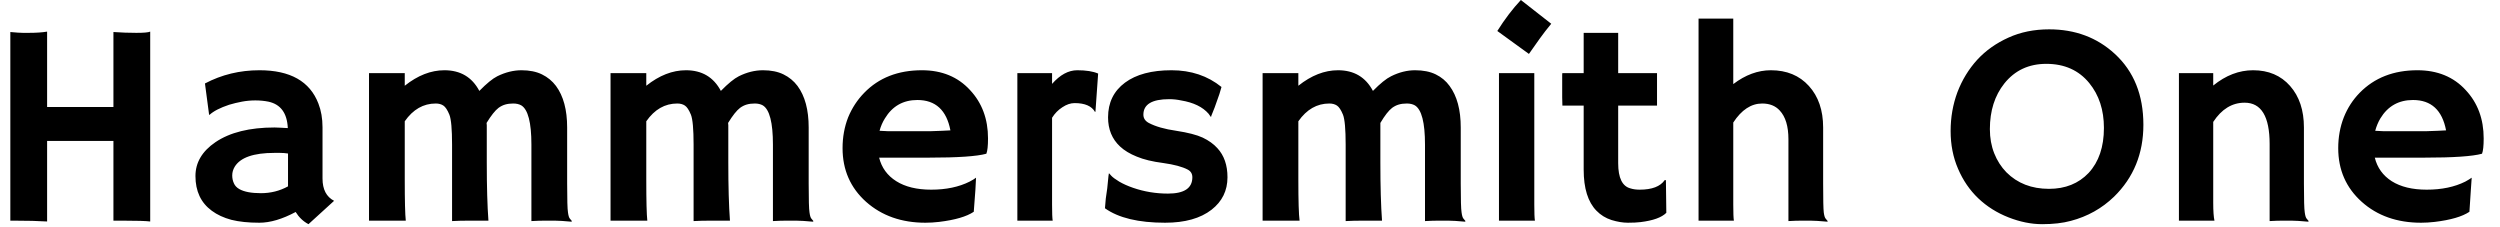 <svg width="121" height="11" viewBox="0 0 121 11" fill="none" xmlns="http://www.w3.org/2000/svg">
<path d="M2.28 6.82V10.72C1.847 10.693 1.327 10.68 0.72 10.68H0.5V1.55C0.787 1.577 0.99 1.59 1.11 1.59H1.39C1.75 1.59 2.047 1.57 2.28 1.53V5.18H5.49V1.55C5.87 1.577 6.24 1.59 6.6 1.59C6.96 1.59 7.183 1.57 7.27 1.53V10.72C7.05 10.693 6.617 10.68 5.97 10.68H5.49V6.82H2.28ZM14.31 10.26C13.663 10.607 13.077 10.78 12.55 10.78C12.023 10.78 11.573 10.733 11.2 10.64C10.827 10.54 10.51 10.393 10.25 10.2C9.723 9.813 9.46 9.253 9.46 8.52C9.46 7.867 9.783 7.32 10.43 6.88C11.13 6.407 12.083 6.17 13.29 6.17L13.56 6.18C13.613 6.18 13.677 6.183 13.75 6.19C13.817 6.19 13.877 6.193 13.93 6.2C13.897 5.473 13.583 5.047 12.99 4.92C12.79 4.88 12.58 4.86 12.36 4.86C12.14 4.86 11.923 4.88 11.71 4.92C11.497 4.96 11.29 5.01 11.09 5.07C10.65 5.217 10.333 5.38 10.14 5.56L10.12 5.55L9.92 4.04C10.727 3.613 11.607 3.4 12.56 3.4C14.047 3.4 14.997 3.937 15.41 5.01C15.543 5.35 15.61 5.733 15.61 6.16V8.64C15.61 9.167 15.797 9.527 16.17 9.72L14.93 10.85C14.677 10.717 14.47 10.52 14.31 10.26ZM13.94 8.86V7.43C13.813 7.41 13.683 7.4 13.55 7.4H13.28C12.273 7.4 11.633 7.623 11.36 8.07C11.28 8.203 11.24 8.343 11.24 8.49C11.24 8.63 11.267 8.757 11.32 8.87C11.367 8.983 11.453 9.077 11.58 9.15C11.813 9.283 12.163 9.35 12.63 9.35C13.103 9.35 13.54 9.24 13.94 9.02C13.94 8.967 13.94 8.913 13.94 8.86ZM19.59 5.87V8.7C19.59 9.727 19.607 10.387 19.64 10.68H17.86V3.54H19.59V4.15C20.217 3.65 20.857 3.4 21.51 3.4C22.283 3.4 22.847 3.733 23.2 4.4C23.553 4.04 23.843 3.803 24.07 3.69C24.463 3.497 24.853 3.4 25.24 3.4C25.627 3.4 25.957 3.467 26.23 3.6C26.503 3.733 26.73 3.92 26.91 4.16C27.27 4.647 27.45 5.317 27.45 6.17V8.89C27.45 9.657 27.463 10.12 27.49 10.28C27.51 10.433 27.54 10.533 27.58 10.58C27.62 10.627 27.653 10.667 27.68 10.7L27.66 10.73C27.3 10.697 27.033 10.68 26.86 10.68H26.34C26.173 10.68 25.967 10.687 25.72 10.7V7C25.72 5.933 25.557 5.3 25.23 5.1C25.123 5.04 24.993 5.01 24.84 5.01C24.693 5.01 24.563 5.027 24.45 5.06C24.337 5.093 24.23 5.147 24.13 5.22C23.963 5.347 23.77 5.59 23.55 5.95C23.557 5.983 23.56 6.02 23.56 6.06C23.56 6.093 23.56 6.693 23.56 7.86C23.56 9.027 23.587 9.967 23.64 10.68C23.253 10.68 22.927 10.68 22.66 10.68C22.387 10.68 22.127 10.687 21.88 10.7V7C21.88 6.253 21.837 5.77 21.75 5.55C21.657 5.323 21.56 5.177 21.46 5.11C21.36 5.043 21.237 5.01 21.09 5.01C20.49 5.01 19.99 5.297 19.59 5.87ZM31.28 5.87V8.7C31.28 9.727 31.297 10.387 31.33 10.68H29.55V3.54H31.28V4.15C31.907 3.65 32.547 3.4 33.2 3.4C33.973 3.4 34.537 3.733 34.89 4.4C35.243 4.04 35.533 3.803 35.76 3.69C36.147 3.497 36.537 3.4 36.93 3.4C37.317 3.4 37.647 3.467 37.92 3.6C38.193 3.733 38.42 3.92 38.6 4.16C38.96 4.647 39.14 5.317 39.14 6.17V8.89C39.14 9.657 39.153 10.12 39.18 10.28C39.2 10.433 39.23 10.533 39.27 10.58C39.31 10.627 39.343 10.667 39.37 10.7L39.35 10.73C38.99 10.697 38.723 10.68 38.55 10.68H38.03C37.863 10.68 37.657 10.687 37.41 10.7V7C37.41 5.933 37.247 5.3 36.92 5.1C36.813 5.04 36.683 5.01 36.53 5.01C36.383 5.01 36.253 5.027 36.14 5.06C36.027 5.093 35.92 5.147 35.82 5.22C35.653 5.347 35.46 5.59 35.24 5.95C35.247 5.983 35.25 6.02 35.25 6.06C35.25 6.093 35.25 6.693 35.25 7.86C35.25 9.027 35.277 9.967 35.33 10.68C34.943 10.68 34.617 10.68 34.35 10.68C34.077 10.68 33.817 10.687 33.57 10.7V7C33.57 6.253 33.527 5.77 33.44 5.55C33.347 5.323 33.25 5.177 33.15 5.11C33.05 5.043 32.927 5.01 32.78 5.01C32.18 5.01 31.68 5.297 31.28 5.87ZM40.78 7.17C40.78 6.637 40.87 6.14 41.05 5.68C41.237 5.227 41.497 4.83 41.83 4.49C42.537 3.763 43.467 3.4 44.62 3.4C45.587 3.4 46.363 3.72 46.95 4.36C47.53 4.98 47.82 5.76 47.82 6.7C47.82 7.06 47.793 7.307 47.74 7.44C47.287 7.567 46.36 7.63 44.96 7.63H42.55C42.67 8.117 42.947 8.497 43.38 8.77C43.813 9.043 44.377 9.18 45.07 9.18C45.79 9.18 46.41 9.05 46.93 8.79C47.07 8.717 47.173 8.653 47.24 8.6C47.233 8.787 47.223 8.98 47.21 9.18L47.13 10.25C46.783 10.483 46.223 10.647 45.45 10.74C45.223 10.767 45.003 10.78 44.79 10.78C43.637 10.78 42.68 10.443 41.92 9.77C41.16 9.09 40.78 8.223 40.78 7.17ZM46 6.31C45.813 5.33 45.28 4.84 44.4 4.84C43.713 4.84 43.19 5.137 42.83 5.73C42.717 5.91 42.63 6.11 42.57 6.33C42.683 6.337 42.82 6.343 42.98 6.35H43.48C43.647 6.35 43.81 6.35 43.97 6.35H44.36C44.593 6.35 44.82 6.35 45.04 6.35L45.6 6.33C45.753 6.323 45.887 6.317 46 6.31ZM50.92 5.7V9.91C50.92 10.303 50.93 10.56 50.95 10.68H49.24V3.54H50.92V4.06C51.307 3.62 51.713 3.4 52.14 3.4C52.567 3.4 52.903 3.453 53.15 3.56L53.02 5.4L53 5.42C52.84 5.133 52.51 4.99 52.01 4.99C51.817 4.99 51.62 5.057 51.42 5.19C51.22 5.317 51.053 5.487 50.92 5.7ZM56.39 10.78C55.103 10.78 54.133 10.547 53.48 10.08C53.493 9.94 53.507 9.783 53.52 9.61L53.59 9.12C53.623 8.8 53.643 8.6 53.65 8.52C53.663 8.44 53.67 8.397 53.67 8.39C53.677 8.383 53.713 8.42 53.78 8.5C53.853 8.58 53.983 8.677 54.17 8.79C54.363 8.903 54.587 9.003 54.84 9.09C55.38 9.277 55.943 9.37 56.53 9.37C57.317 9.37 57.71 9.107 57.71 8.58C57.71 8.413 57.637 8.29 57.49 8.21C57.223 8.07 56.827 7.963 56.3 7.89C55.78 7.823 55.353 7.72 55.02 7.58C54.687 7.447 54.417 7.283 54.21 7.09C53.823 6.73 53.63 6.26 53.63 5.68C53.63 4.967 53.903 4.407 54.45 4C54.99 3.6 55.74 3.4 56.7 3.4C57.647 3.4 58.453 3.67 59.12 4.21C59.087 4.323 59.053 4.437 59.02 4.55C58.913 4.85 58.837 5.067 58.79 5.2L58.63 5.6C58.623 5.64 58.617 5.66 58.61 5.66C58.603 5.66 58.567 5.61 58.5 5.51C58.213 5.177 57.767 4.96 57.16 4.86C56.973 4.82 56.783 4.8 56.59 4.8C55.757 4.8 55.34 5.05 55.34 5.55C55.34 5.723 55.427 5.857 55.6 5.95C55.927 6.123 56.37 6.25 56.93 6.33C57.497 6.417 57.923 6.527 58.21 6.66C58.503 6.8 58.74 6.97 58.92 7.17C59.247 7.523 59.41 7.993 59.41 8.58C59.41 9.227 59.153 9.75 58.64 10.15C58.1 10.57 57.35 10.78 56.39 10.78ZM62.84 5.87V8.7C62.84 9.727 62.86 10.387 62.9 10.68H61.11V3.54H62.84V4.15C63.467 3.65 64.107 3.4 64.76 3.4C65.533 3.4 66.097 3.733 66.45 4.4C66.803 4.04 67.097 3.803 67.33 3.69C67.717 3.497 68.103 3.4 68.49 3.4C68.883 3.4 69.217 3.467 69.49 3.6C69.763 3.733 69.987 3.92 70.16 4.16C70.52 4.647 70.7 5.317 70.7 6.17V8.89C70.7 9.657 70.713 10.12 70.74 10.28C70.76 10.433 70.79 10.533 70.83 10.58C70.87 10.627 70.903 10.667 70.93 10.7L70.91 10.73C70.55 10.697 70.283 10.68 70.11 10.68H69.59C69.423 10.68 69.217 10.687 68.97 10.7V7C68.97 5.933 68.807 5.3 68.48 5.1C68.373 5.04 68.243 5.01 68.09 5.01C67.943 5.01 67.813 5.027 67.7 5.06C67.587 5.093 67.48 5.147 67.38 5.22C67.213 5.347 67.023 5.59 66.81 5.95C66.81 5.983 66.81 6.02 66.81 6.06C66.81 6.093 66.81 6.693 66.81 7.86C66.81 9.027 66.837 9.967 66.89 10.68C66.503 10.68 66.177 10.68 65.91 10.68C65.637 10.68 65.377 10.687 65.13 10.7V7C65.13 6.253 65.087 5.77 65 5.55C64.907 5.323 64.81 5.177 64.71 5.11C64.61 5.043 64.487 5.01 64.34 5.01C63.74 5.01 63.24 5.297 62.84 5.87ZM74 2.61L72.47 1.5C72.83 0.927 73.21 0.427 73.61 0L75.08 1.15C74.88 1.39 74.697 1.627 74.53 1.86C74.53 1.86 74.353 2.11 74 2.61ZM74.26 3.54V9.91C74.26 10.303 74.27 10.56 74.29 10.68H72.55V3.54H74.26ZM79.36 9.18C79.953 9.18 80.357 9.027 80.57 8.72H80.63L80.65 10.3C80.423 10.527 80.007 10.677 79.4 10.75C79.24 10.77 79.037 10.78 78.79 10.78C78.55 10.78 78.287 10.737 78 10.65C77.713 10.557 77.47 10.407 77.27 10.2C76.857 9.78 76.65 9.117 76.65 8.21V5.11H75.62C75.613 4.977 75.61 4.843 75.61 4.71V3.65C75.61 3.577 75.613 3.54 75.62 3.54H76.65V1.59H78.32V3.54H80.2V5.11H78.32V7.9C78.32 8.613 78.52 9.02 78.92 9.12C79.047 9.16 79.193 9.18 79.36 9.18ZM83.89 5.93V9.91C83.89 10.303 83.9 10.56 83.92 10.68H82.21V0.9H83.89V4.07C84.477 3.623 85.083 3.4 85.71 3.4C86.477 3.4 87.09 3.653 87.55 4.16C88.01 4.667 88.24 5.337 88.24 6.17V8.89C88.24 9.657 88.25 10.12 88.27 10.28C88.29 10.433 88.32 10.533 88.36 10.58C88.4 10.627 88.433 10.667 88.46 10.7L88.45 10.73C88.077 10.697 87.807 10.68 87.64 10.68H87.16C87.007 10.68 86.807 10.687 86.56 10.7V6.74C86.56 6.113 86.42 5.65 86.14 5.35C85.933 5.123 85.65 5.01 85.29 5.01C84.757 5.01 84.29 5.317 83.89 5.93ZM95.75 9.6C95.337 9.207 95.01 8.73 94.77 8.17C94.53 7.617 94.41 7.007 94.41 6.34C94.41 5.68 94.52 5.053 94.74 4.46C94.967 3.867 95.287 3.343 95.7 2.89C96.113 2.443 96.617 2.087 97.21 1.82C97.797 1.553 98.453 1.42 99.18 1.42C100.44 1.42 101.5 1.817 102.36 2.61C103.28 3.457 103.74 4.6 103.74 6.04C103.74 7.433 103.267 8.593 102.32 9.52C101.733 10.087 101.037 10.477 100.23 10.69C99.837 10.797 99.373 10.85 98.84 10.85C98.313 10.85 97.77 10.74 97.21 10.52C96.65 10.3 96.163 9.993 95.75 9.6ZM96.31 6.25C96.31 6.677 96.38 7.067 96.52 7.42C96.66 7.773 96.857 8.08 97.11 8.34C97.643 8.873 98.33 9.14 99.17 9.14C99.963 9.14 100.603 8.883 101.09 8.37C101.583 7.837 101.83 7.11 101.83 6.19C101.83 5.323 101.593 4.6 101.12 4.02C100.613 3.4 99.92 3.09 99.04 3.09C98.193 3.09 97.517 3.407 97.01 4.04C96.543 4.627 96.31 5.363 96.31 6.25ZM107.12 5.9V9.81C107.12 10.21 107.14 10.5 107.18 10.68H105.46V3.54H107.12V4.14C107.727 3.647 108.37 3.4 109.05 3.4C109.797 3.4 110.393 3.653 110.84 4.16C111.287 4.667 111.51 5.337 111.51 6.17V8.89C111.51 9.657 111.523 10.12 111.55 10.28C111.57 10.433 111.6 10.533 111.64 10.58C111.68 10.627 111.713 10.667 111.74 10.7L111.72 10.73C111.353 10.697 111.087 10.68 110.92 10.68H110.44C110.293 10.68 110.097 10.687 109.85 10.7V6.97C109.85 5.637 109.447 4.97 108.64 4.97C108.033 4.97 107.527 5.28 107.12 5.9ZM113.17 7.17C113.17 6.637 113.26 6.14 113.44 5.68C113.62 5.227 113.877 4.83 114.21 4.49C114.923 3.763 115.853 3.4 117 3.4C117.973 3.4 118.753 3.72 119.34 4.36C119.92 4.98 120.21 5.76 120.21 6.7C120.21 7.06 120.183 7.307 120.13 7.44C119.67 7.567 118.74 7.63 117.34 7.63H114.94C115.06 8.117 115.333 8.497 115.76 8.77C116.193 9.043 116.757 9.18 117.45 9.18C118.177 9.18 118.8 9.05 119.32 8.79C119.453 8.717 119.557 8.653 119.63 8.6C119.617 8.787 119.603 8.98 119.59 9.18L119.52 10.25C119.173 10.483 118.613 10.647 117.84 10.74C117.607 10.767 117.387 10.78 117.18 10.78C116.02 10.78 115.063 10.443 114.31 9.77C113.55 9.09 113.17 8.223 113.17 7.17ZM118.39 6.31C118.203 5.33 117.67 4.84 116.79 4.84C116.097 4.84 115.57 5.137 115.21 5.73C115.103 5.91 115.02 6.11 114.96 6.33C115.067 6.337 115.2 6.343 115.36 6.35H115.87C116.037 6.35 116.197 6.35 116.35 6.35H116.74C116.973 6.35 117.203 6.35 117.43 6.35L117.99 6.33C118.137 6.323 118.27 6.317 118.39 6.31Z" fill="black"/>
</svg>
